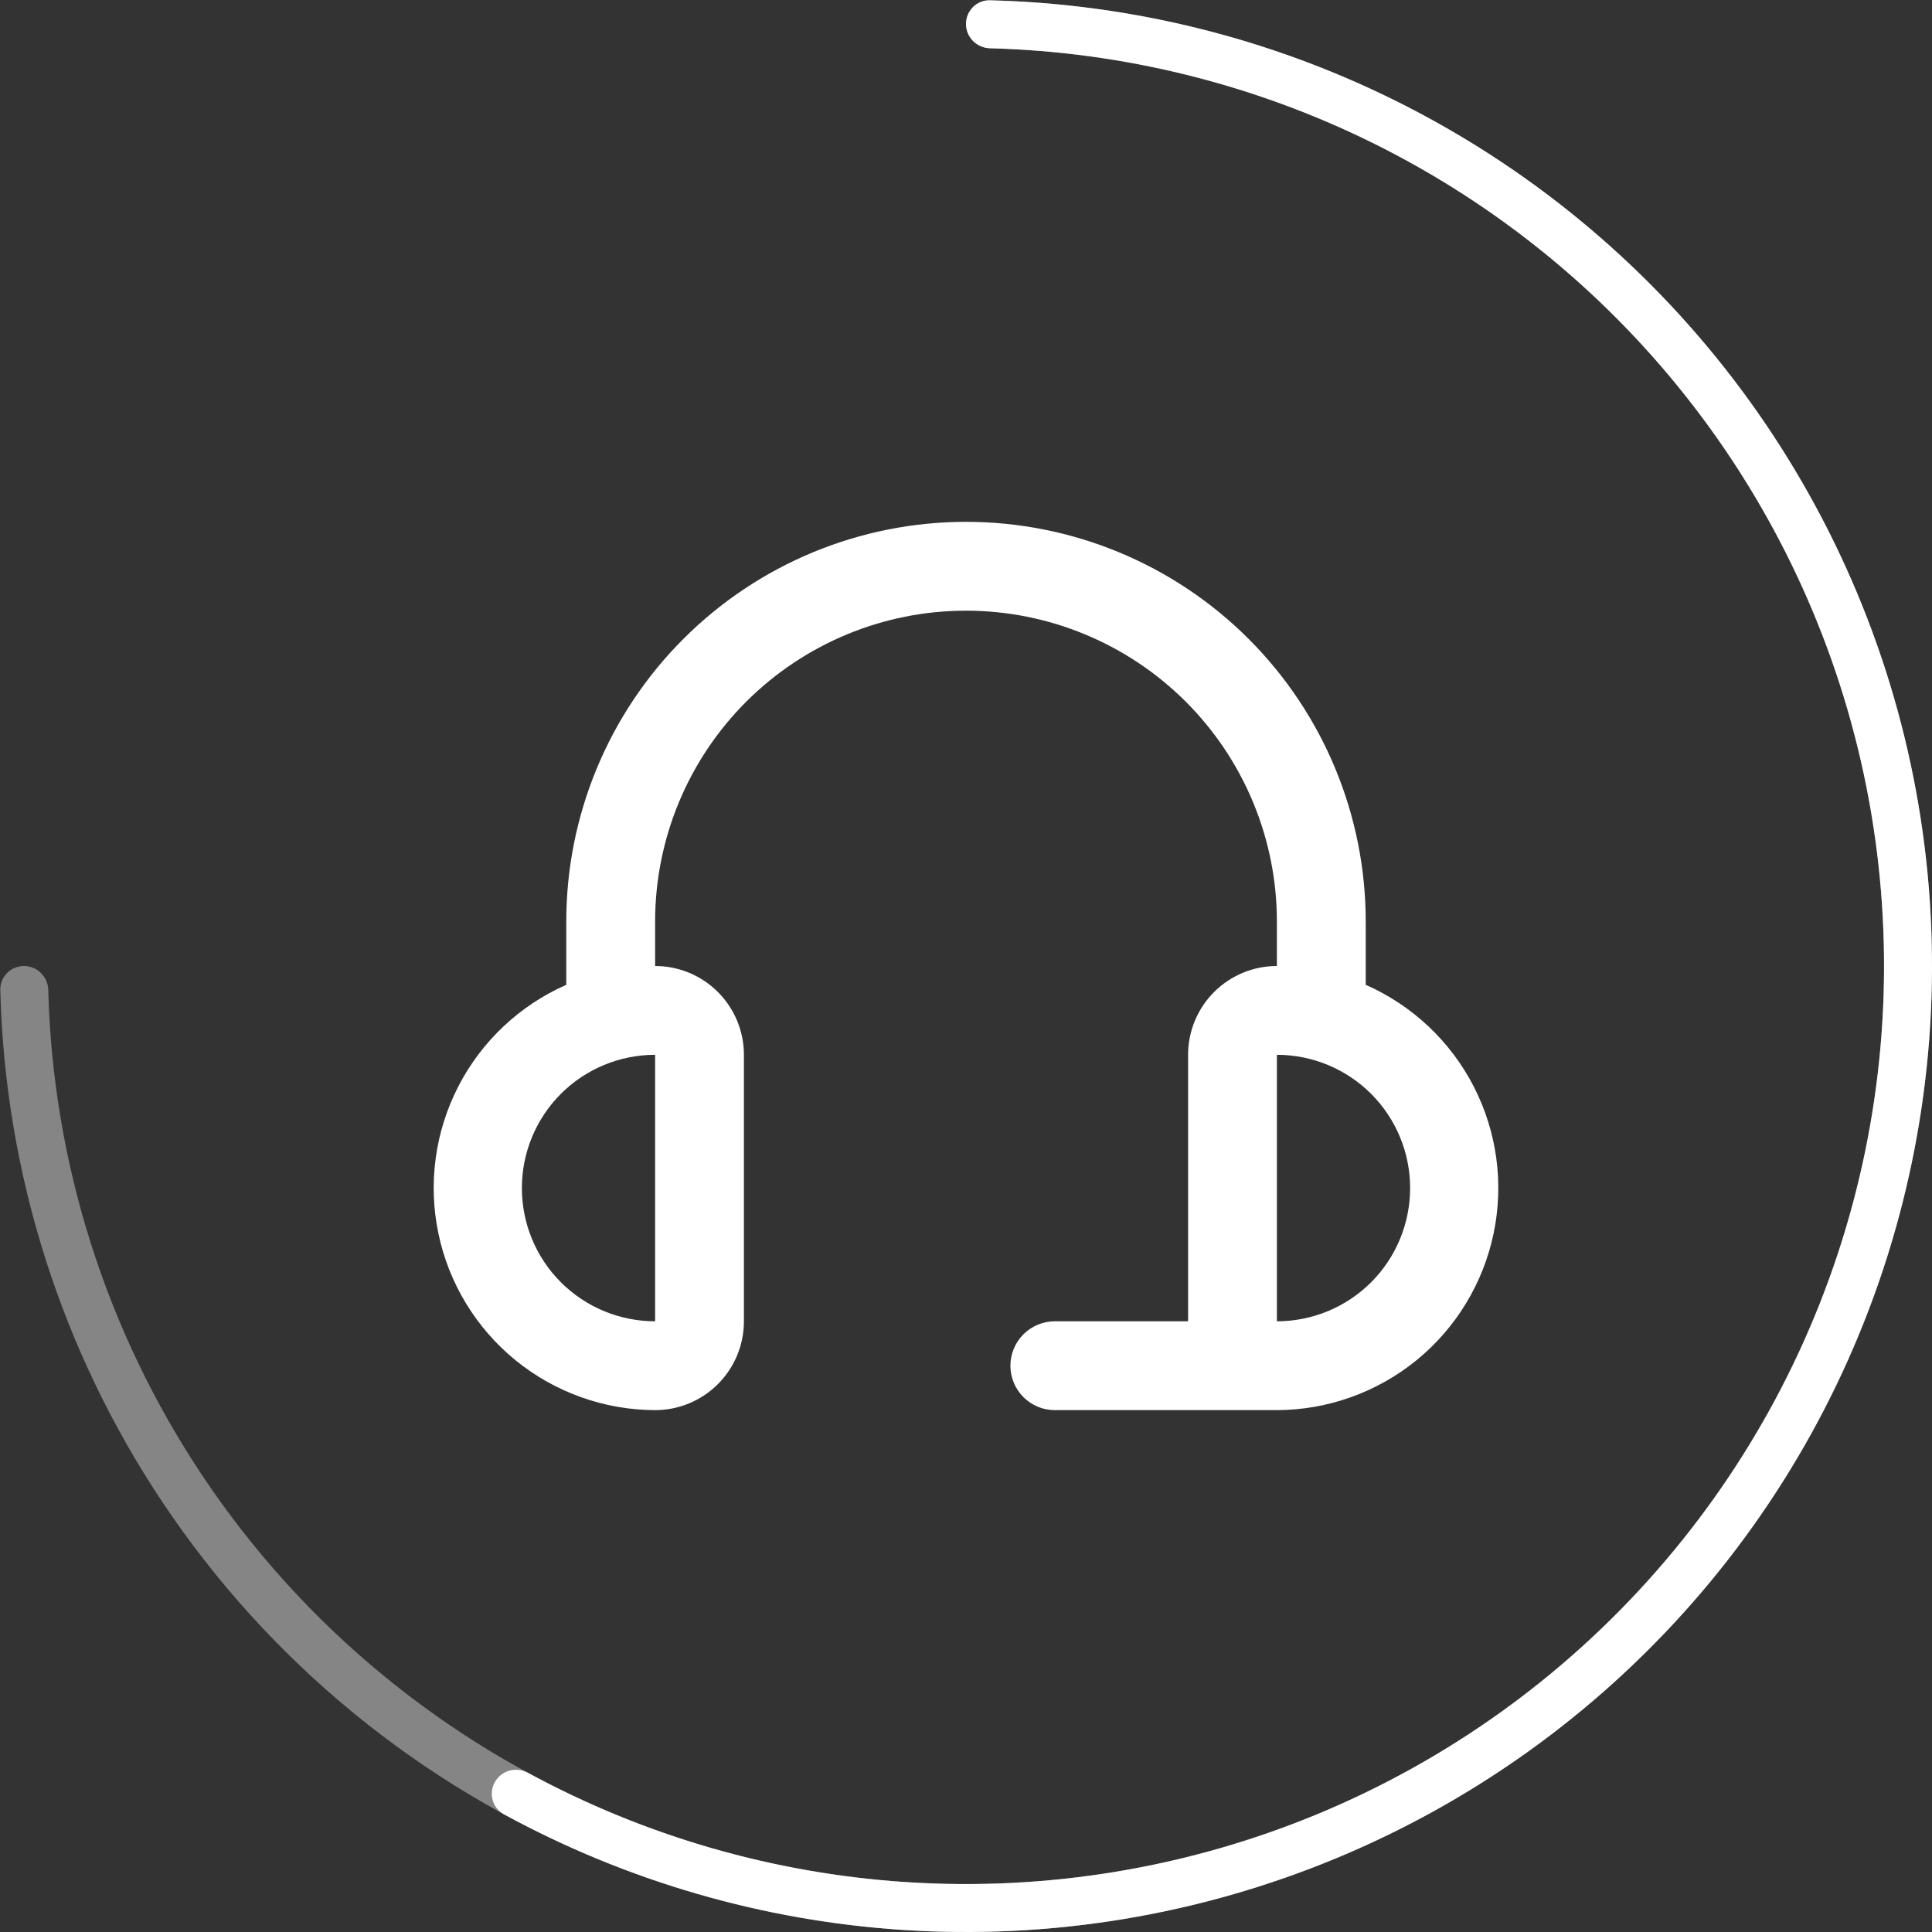 <svg width="58" height="58" viewBox="0 0 58 58" fill="none" xmlns="http://www.w3.org/2000/svg">
    <rect x="0" y="0" width="58" height="58" fill="#333333" stroke="none"/>
    <path opacity="0.4" d="M29 0.72C29 0.322 29.322 -0.001 29.72 0.009C35.204 0.145 40.542 1.834 45.111 4.887C49.881 8.074 53.598 12.603 55.792 17.902C57.987 23.201 58.562 29.032 57.443 34.658C56.324 40.283 53.562 45.45 49.506 49.506C45.45 53.562 40.283 56.324 34.658 57.443C29.032 58.562 23.201 57.987 17.902 55.792C12.603 53.598 8.074 49.881 4.887 45.111C1.834 40.542 0.145 35.204 0.009 29.72C-0.001 29.322 0.322 29 0.72 29C1.117 29 1.438 29.322 1.449 29.72C1.584 34.919 3.189 39.979 6.084 44.312C9.112 48.844 13.417 52.377 18.453 54.463C23.489 56.549 29.031 57.095 34.377 56.031C39.723 54.968 44.634 52.343 48.488 48.488C52.343 44.634 54.968 39.723 56.031 34.377C57.095 29.031 56.549 23.489 54.463 18.453C52.377 13.417 48.844 9.112 44.312 6.084C39.979 3.189 34.919 1.584 29.72 1.449C29.322 1.438 29 1.117 29 0.72Z" fill="white"/>
    <path d="M29 0.72C29 0.322 29.322 -0.001 29.72 0.009C33.921 0.113 38.052 1.129 41.826 2.991C45.816 4.958 49.299 7.817 52.007 11.346C54.715 14.875 56.575 18.98 57.443 23.342C58.311 27.705 58.163 32.209 57.012 36.506C55.861 40.802 53.736 44.777 50.803 48.121C47.87 51.465 44.208 54.09 40.098 55.792C35.988 57.495 31.542 58.229 27.103 57.938C22.904 57.663 18.818 56.477 15.128 54.467C14.779 54.277 14.661 53.836 14.86 53.492C15.059 53.147 15.498 53.03 15.847 53.22C19.346 55.12 23.218 56.241 27.197 56.502C31.416 56.778 35.641 56.081 39.547 54.463C43.453 52.845 46.934 50.35 49.721 47.172C52.509 43.994 54.528 40.217 55.622 36.133C56.716 32.05 56.856 27.769 56.031 23.623C55.206 19.477 53.439 15.576 50.865 12.222C48.292 8.868 44.981 6.151 41.19 4.281C37.614 2.518 33.7 1.553 29.72 1.449C29.322 1.438 29 1.117 29 0.72Z" fill="white"/>
    <path d="M41 29.565V27.666C41 24.484 39.736 21.432 37.485 19.181C35.235 16.931 32.183 15.666 29 15.666C25.817 15.666 22.765 16.931 20.515 19.181C18.264 21.432 17 24.484 17 27.666V29.565C15.602 30.181 14.457 31.258 13.758 32.617C13.059 33.976 12.848 35.534 13.161 37.029C13.473 38.525 14.29 39.868 15.474 40.834C16.659 41.799 18.139 42.329 19.667 42.333C20.374 42.333 21.052 42.052 21.552 41.552C22.052 41.052 22.333 40.374 22.333 39.666V31.666C22.333 30.959 22.052 30.281 21.552 29.781C21.052 29.281 20.374 29 19.667 29V27.666C19.667 25.191 20.65 22.817 22.4 21.067C24.151 19.317 26.525 18.333 29 18.333C31.475 18.333 33.849 19.317 35.6 21.067C37.35 22.817 38.333 25.191 38.333 27.666V29C37.626 29 36.948 29.281 36.448 29.781C35.948 30.281 35.667 30.959 35.667 31.666V39.666H31.667C31.313 39.666 30.974 39.807 30.724 40.057C30.474 40.307 30.333 40.646 30.333 41C30.333 41.353 30.474 41.693 30.724 41.943C30.974 42.193 31.313 42.333 31.667 42.333H38.333C39.861 42.329 41.341 41.799 42.526 40.834C43.71 39.868 44.527 38.525 44.839 37.029C45.152 35.534 44.941 33.976 44.242 32.617C43.543 31.258 42.398 30.181 41 29.565ZM19.667 39.666C18.606 39.666 17.588 39.245 16.838 38.495C16.088 37.745 15.667 36.727 15.667 35.666C15.667 34.606 16.088 33.588 16.838 32.838C17.588 32.088 18.606 31.666 19.667 31.666V39.666ZM38.333 39.666V31.666C39.394 31.666 40.412 32.088 41.162 32.838C41.912 33.588 42.333 34.606 42.333 35.666C42.333 36.727 41.912 37.745 41.162 38.495C40.412 39.245 39.394 39.666 38.333 39.666Z" fill="white"/>
</svg>